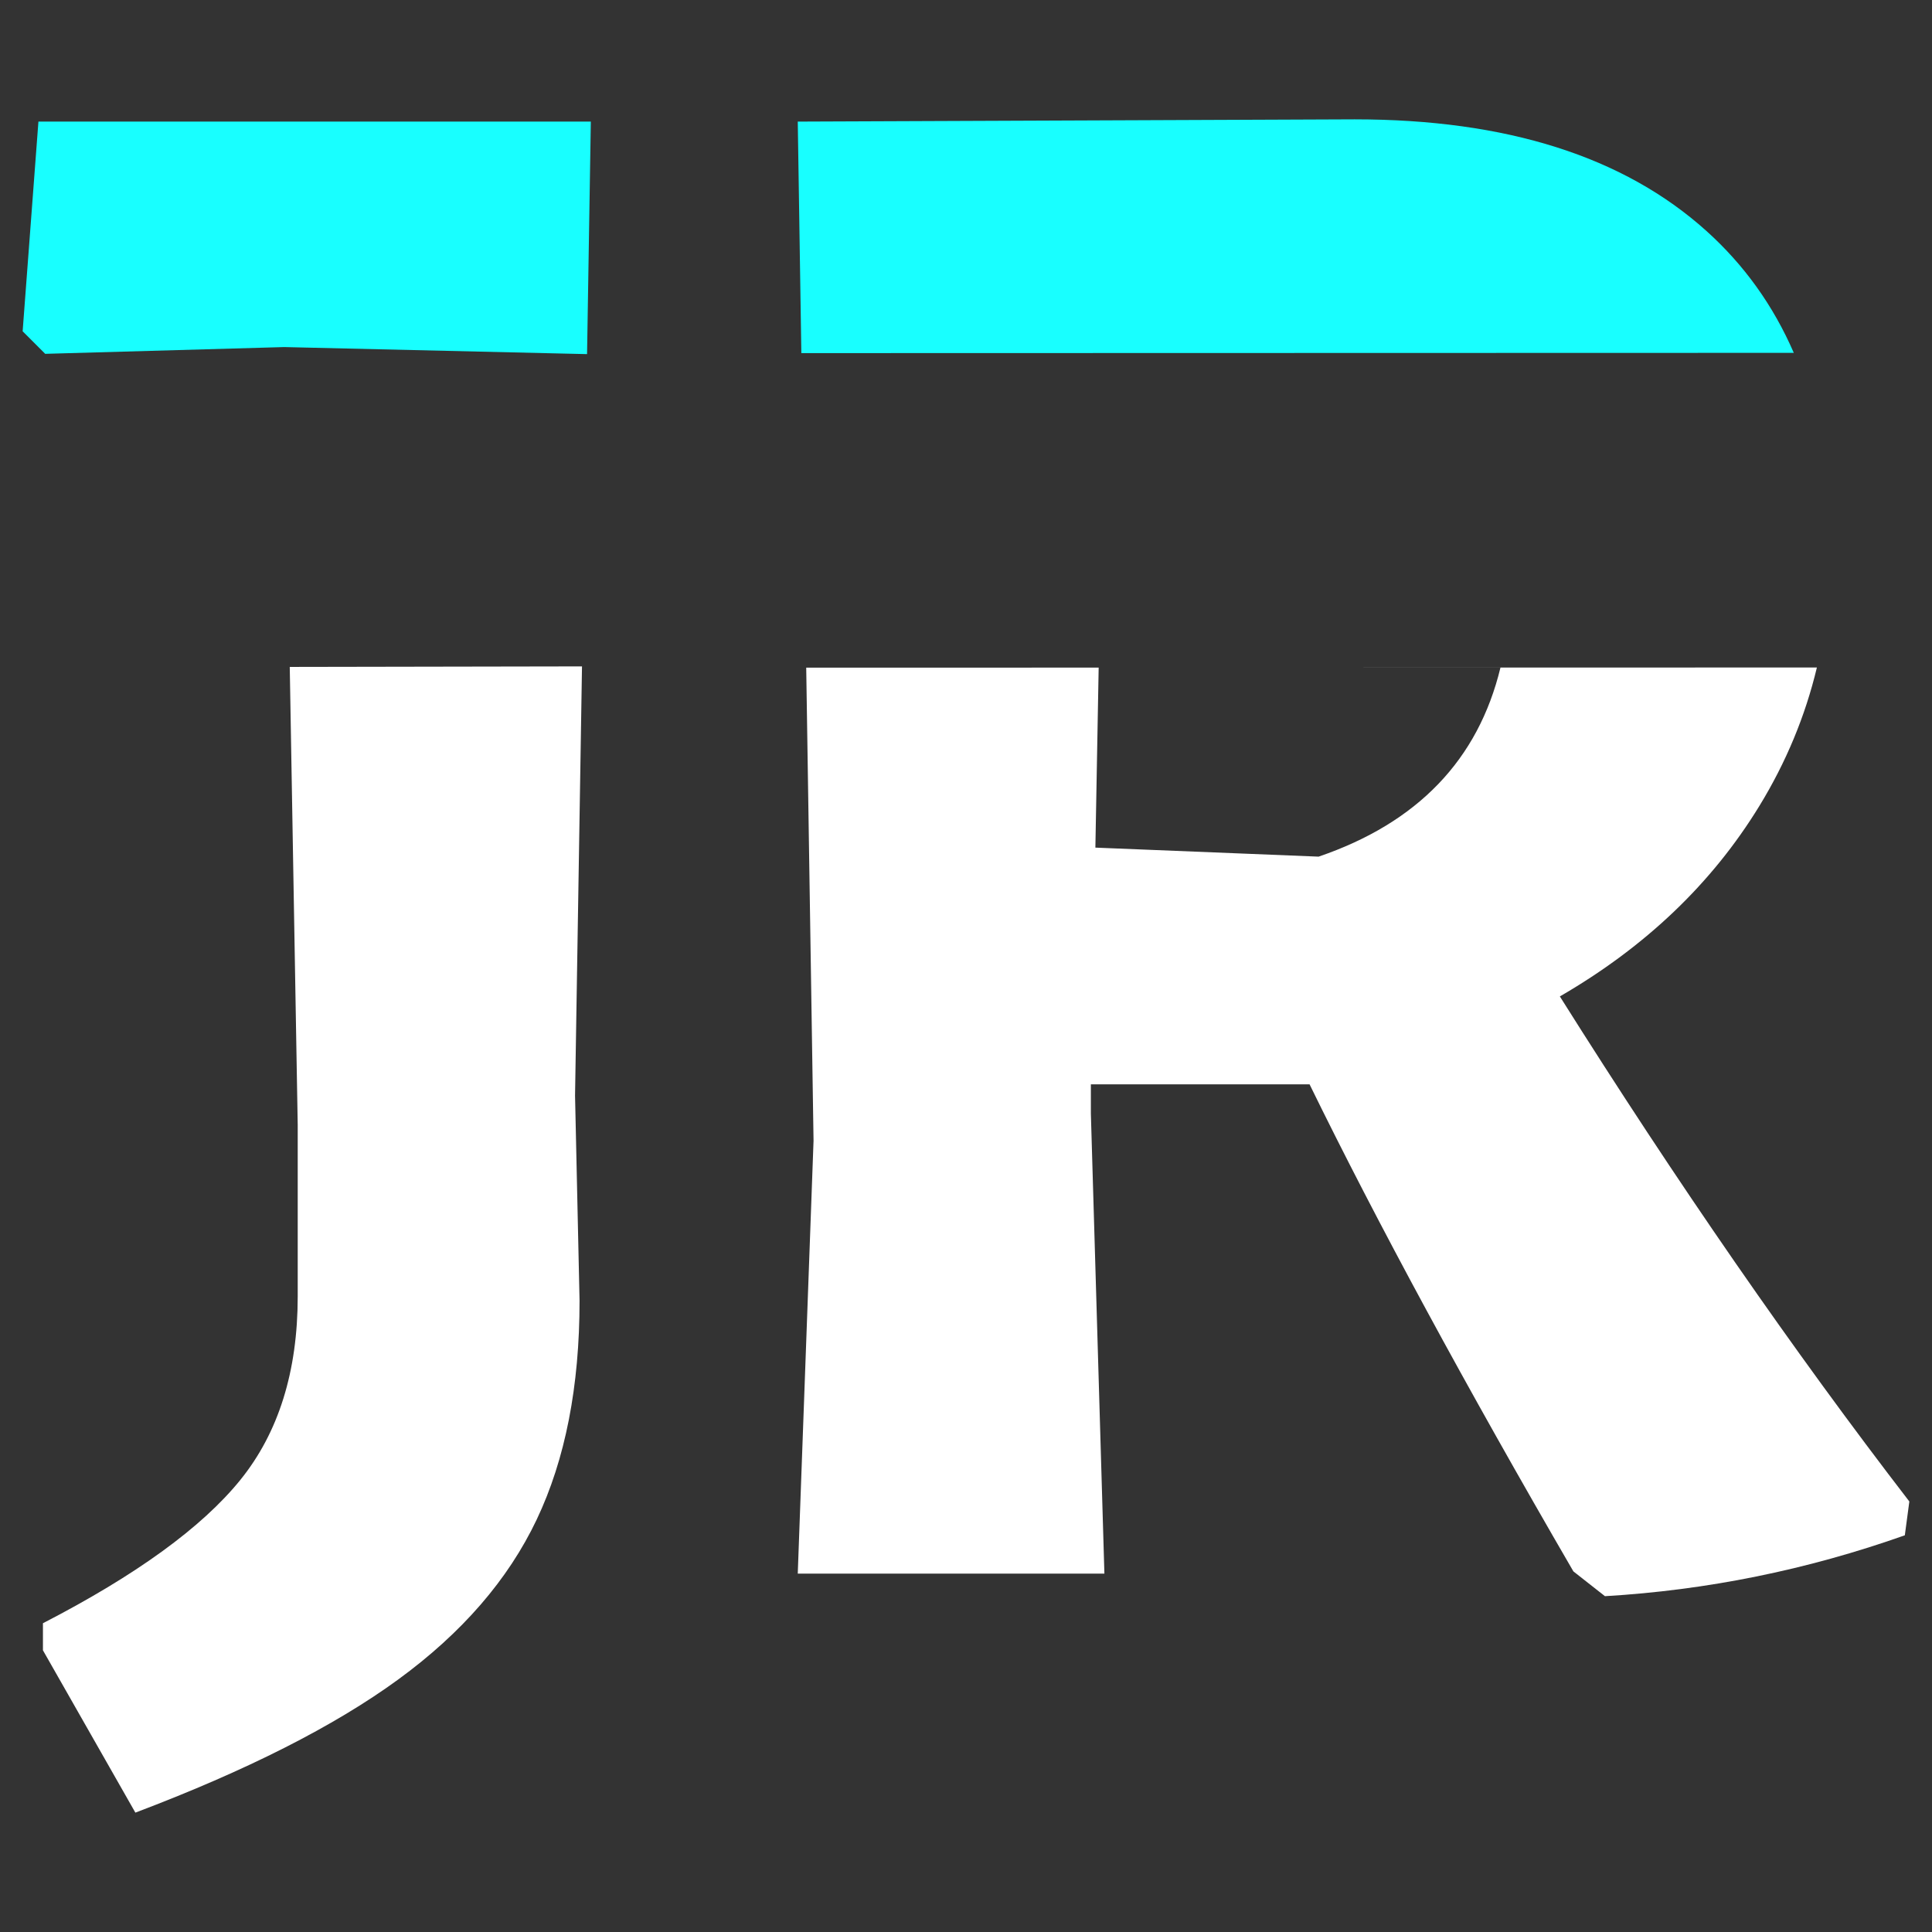 <svg viewBox="0 0 512 512" xmlns="http://www.w3.org/2000/svg"><rect x="0" y="0" width="512" height="512" fill="#333333" stroke="none"/><g style="fill:none;stroke:none;stroke-width:1"><path class="base" d="M481.495 176.894c-3.086 12.89-8.165 25.117-15.237 36.679-12.548 20.514-30.175 37.345-52.88 50.49 31.07 49.396 61.943 94.01 92.616 133.845l-1.196 8.963c-25.892 9.162-52.382 14.54-79.47 16.133l-8.365-6.573c-28.681-49.395-51.985-92.416-69.91-129.064h-57.96v7.767l3.585 121.895h-81.263l4.183-114.724-1.942-125.37m77.503-.014-.871 47.706 59.155 2.39c26.21-8.943 42.276-25.643 48.197-50.101" fill="#fff"/><path class="primary" d="m212.365 93.579-.95-61.354 147.588-.598c40.233 0 71.304 9.86 93.214 29.577 10.004 9.004 17.724 19.774 23.16 32.308" fill="#18ffff"/><path class="base" d="m154.236 176.602-1.843 113.752 1.195 54.375c0 22.706-3.784 42.026-11.353 57.96-7.568 15.934-19.818 30.075-36.747 42.424-16.93 12.349-40.134 24.1-69.612 35.254l-24.498-43.022v-7.17c24.697-12.747 42.125-25.395 52.283-37.943 10.158-12.548 15.237-28.78 15.237-48.698v-45.412L76.787 176.74" fill="#fff"/><path class="primary" fill="#18ffff" d="M75.313 91.977 11.975 93.77 6 87.794l4.183-55.57h146.393l-.999 61.622"/></g></svg>